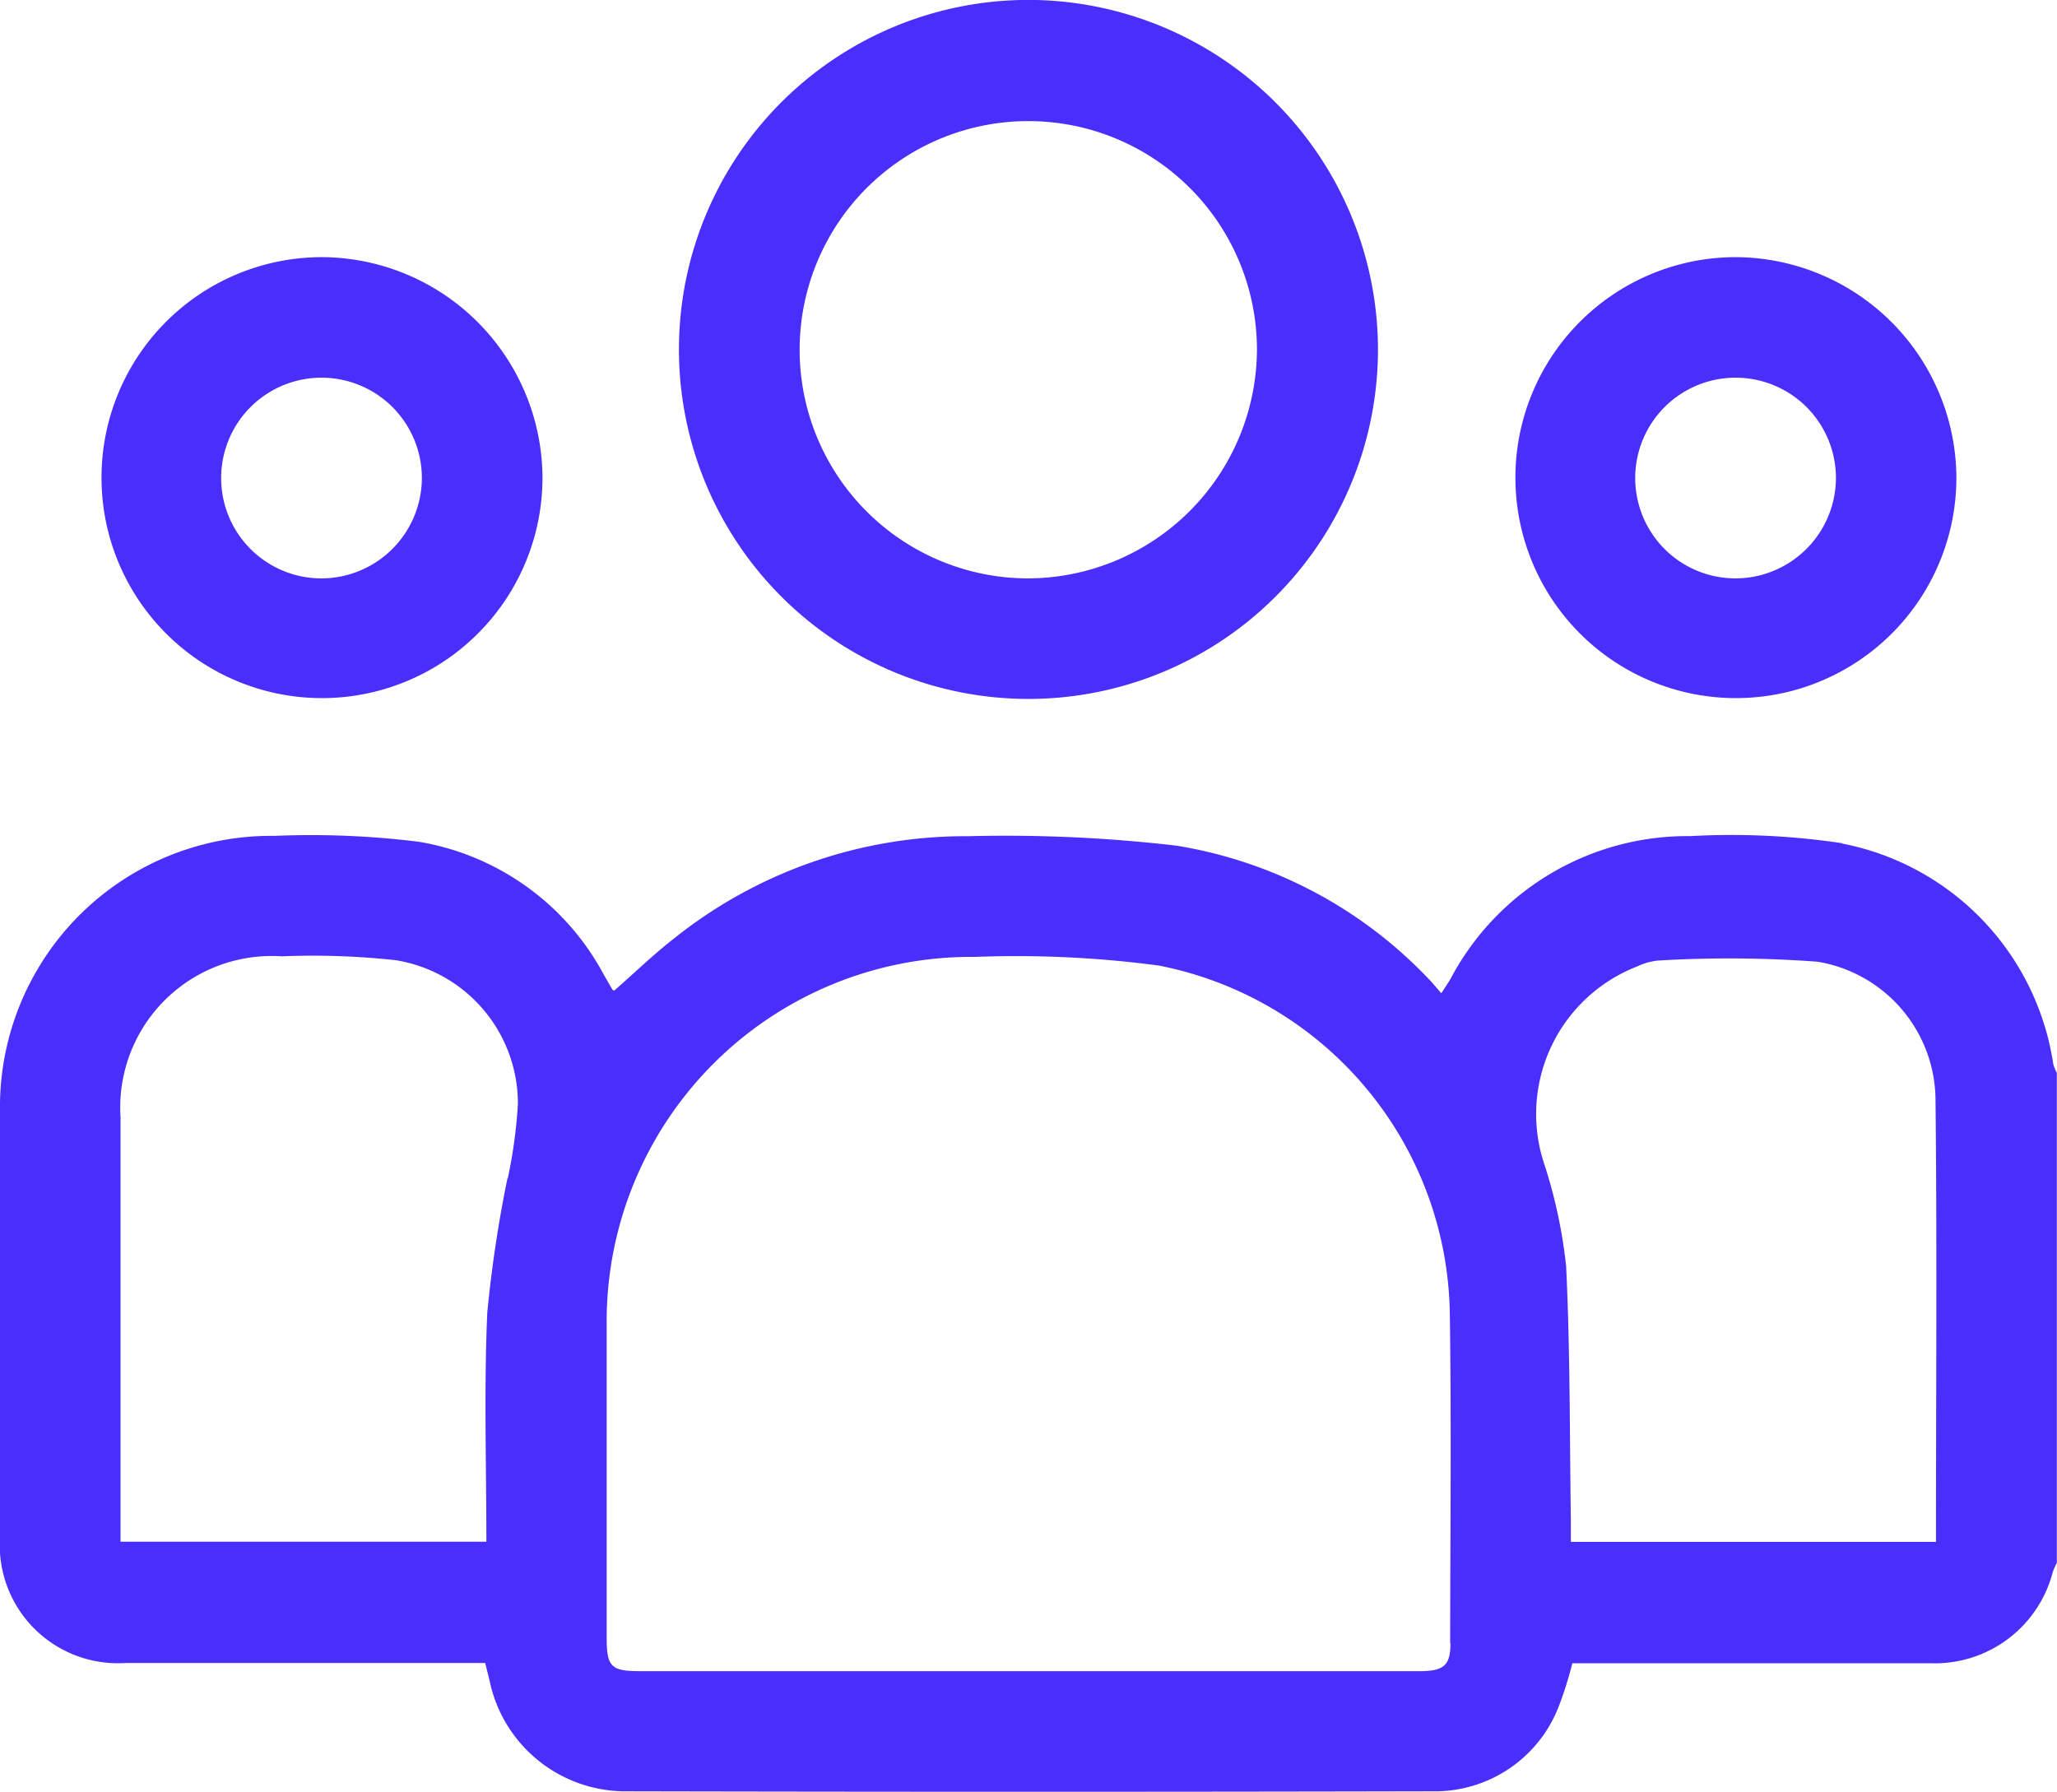 <svg xmlns="http://www.w3.org/2000/svg" xmlns:xlink="http://www.w3.org/1999/xlink" width="25.189" height="21.943" viewBox="0 0 25.189 21.943"><defs><clipPath id="a"><rect width="25.189" height="21.943" fill="#4a2efc"/></clipPath></defs><g clip-path="url(#a)"><path d="M22.559,155.771a9.152,9.152,0,0,0-1.86-.087,3.279,3.279,0,0,0-2.936,1.747c-.03.052-.065.1-.113.178-.066-.075-.112-.133-.164-.185a5.463,5.463,0,0,0-3.079-1.623,18.09,18.09,0,0,0-2.549-.116,5.714,5.714,0,0,0-3.6,1.249c-.257.2-.491.427-.734.64-.012,0-.022-.006-.025-.011-.037-.063-.073-.127-.11-.191a3.16,3.16,0,0,0-2.262-1.619,10.689,10.689,0,0,0-1.765-.072A3.32,3.32,0,0,0,0,159.052q0,2.607,0,5.214a1.447,1.447,0,0,0,1.535,1.544q2.066,0,4.132,0h.274c.021.084.04.154.056.225a1.7,1.7,0,0,0,1.636,1.346q4.956.011,9.912,0a1.624,1.624,0,0,0,1.541-1.035,4.481,4.481,0,0,0,.168-.533h.258c1.377,0,2.755,0,4.132,0a1.491,1.491,0,0,0,1.494-1.12.874.874,0,0,1,.049-.109v-6a.565.565,0,0,1-.044-.109,3.237,3.237,0,0,0-2.585-2.7m-16.344,4.1a15.553,15.553,0,0,0-.247,1.645c-.041.924-.011,1.851-.011,2.805H1.476v-.261q0-2.471,0-4.941a1.855,1.855,0,0,1,1.974-1.967,9.309,9.309,0,0,1,1.4.048,1.779,1.779,0,0,1,1.492,1.759,6,6,0,0,1-.124.912m11.544,5.69c0,.275-.08.345-.381.345H7.841c-.359,0-.412-.053-.412-.412,0-1.278,0-2.556,0-3.835a4.465,4.465,0,0,1,4.51-4.5,13.251,13.251,0,0,1,2.251.106,4.411,4.411,0,0,1,3.563,4.22c.021,1.36.006,2.72.005,4.08m5.95-1.242H19.236c0-.086,0-.173,0-.259-.015-1.04-.008-2.081-.058-3.119a6.176,6.176,0,0,0-.258-1.22,1.939,1.939,0,0,1,1.123-2.447.792.792,0,0,1,.258-.074,14.6,14.6,0,0,1,1.956.014,1.726,1.726,0,0,1,1.444,1.668c.02,1.8.006,3.6.006,5.437" transform="translate(0 -145.445)" fill="#4a2efc"/><path d="M130.819,0a4.28,4.28,0,1,0,4.263,4.284A4.286,4.286,0,0,0,130.819,0M130.8,7.084a2.8,2.8,0,1,1,2.8-2.8,2.813,2.813,0,0,1-2.8,2.8" transform="translate(-118.208 -0.001)" fill="#4a2efc"/><path d="M21.452,47.915a2.7,2.7,0,1,0,2.7,2.711,2.713,2.713,0,0,0-2.7-2.711m-.021,3.934a1.229,1.229,0,1,1,1.244-1.221,1.233,1.233,0,0,1-1.244,1.221" transform="translate(-17.509 -44.766)" fill="#4a2efc"/><path d="M284.92,47.915a2.7,2.7,0,1,0,2.715,2.694,2.714,2.714,0,0,0-2.715-2.694m0,3.934a1.229,1.229,0,1,1,1.24-1.225,1.233,1.233,0,0,1-1.24,1.225" transform="translate(-263.678 -44.766)" fill="#4a2efc"/><path d="M119.318,311.384h0" transform="translate(-111.476 -290.92)" fill="#4a2efc"/></g></svg>